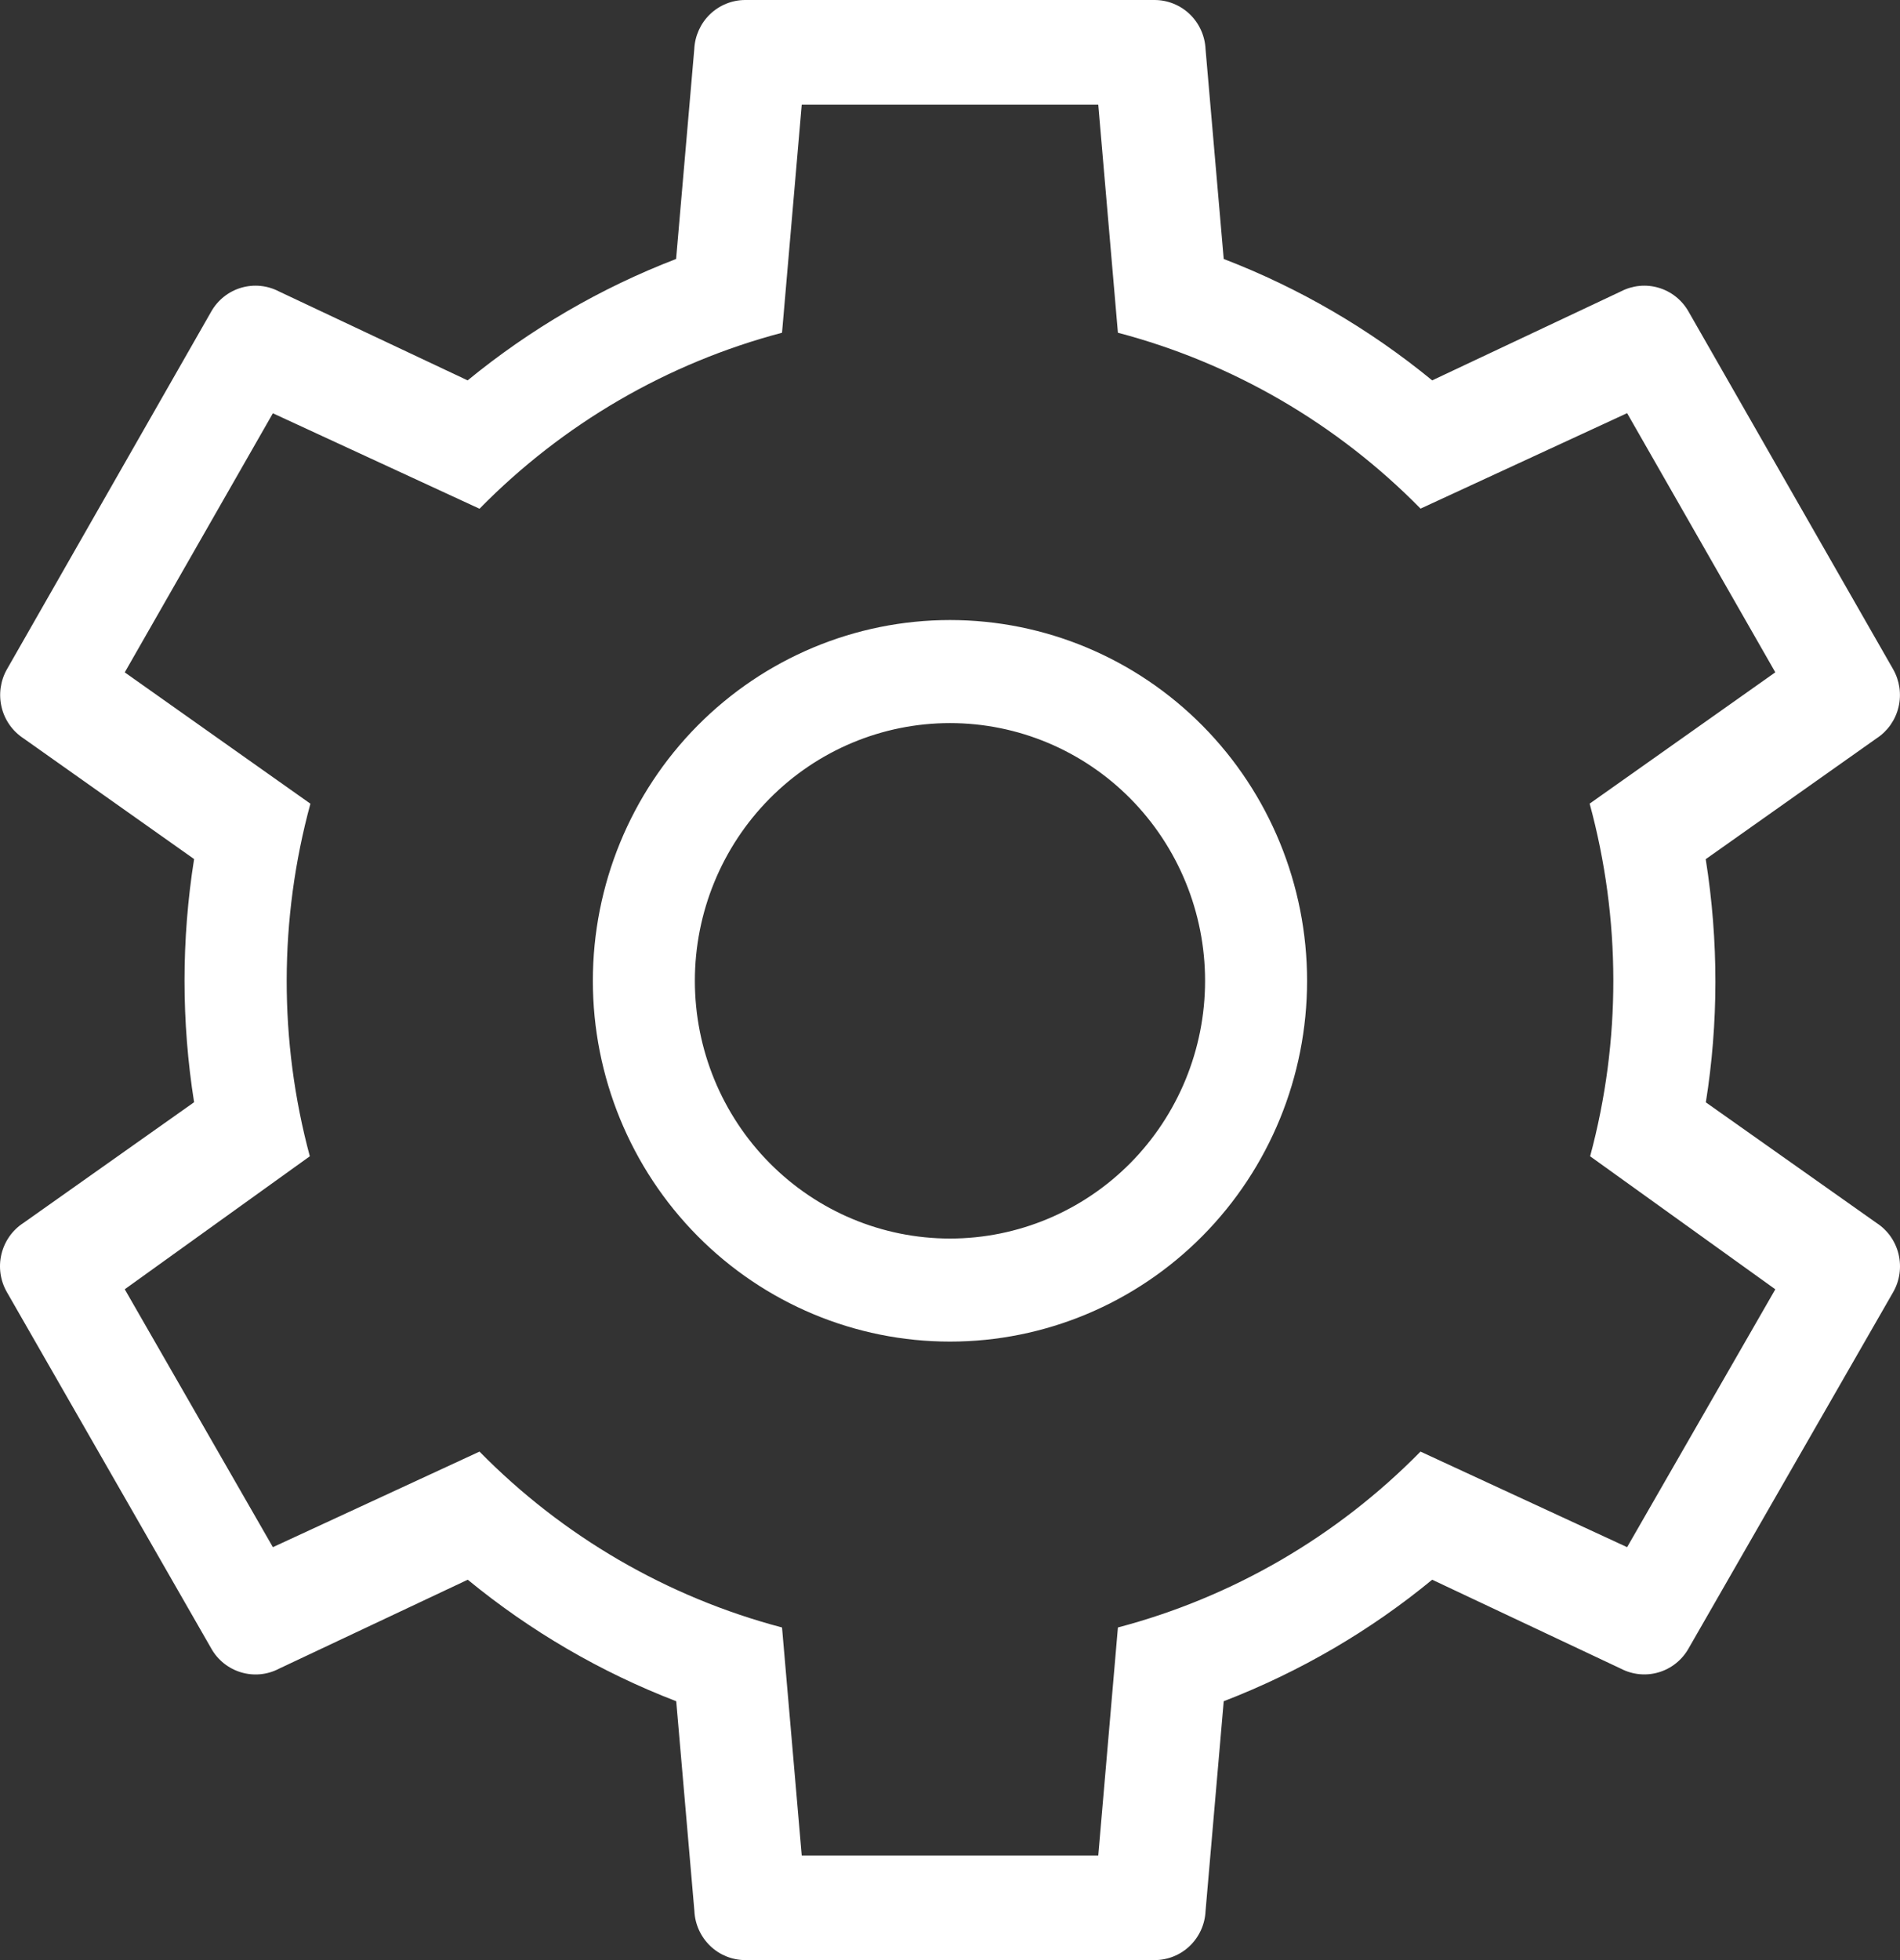 <svg width="32" height="33" viewBox="0 0 32 33" fill="none" xmlns="http://www.w3.org/2000/svg">
<rect x="0" y="0" width="32" height="33" fill="#333333" stroke="none"/>
<path d="M29.899 21.706L26.781 19.467C27.305 17.523 27.302 15.472 26.773 13.53L29.9 11.319L27.404 6.956L23.925 8.563C22.519 7.133 20.759 6.11 18.828 5.602L18.497 1.762H13.503L13.171 5.602C11.241 6.111 9.481 7.134 8.076 8.565L4.596 6.958L2.101 11.32L5.228 13.531C4.699 15.473 4.695 17.523 5.218 19.467L2.101 21.706L4.596 26.048L8.076 24.439C9.481 25.869 11.241 26.891 13.171 27.4L13.503 31.24H18.497L18.828 27.4C20.759 26.891 22.518 25.869 23.924 24.439L27.404 26.048L29.9 21.707L29.899 21.706ZM19.445 4.86771e-07C19.666 -0 19.879 0.086 20.039 0.24C20.199 0.394 20.294 0.605 20.304 0.828L20.61 4.36C21.881 4.848 23.066 5.539 24.121 6.404L27.3 4.906C27.497 4.804 27.724 4.782 27.936 4.845C28.148 4.908 28.328 5.051 28.438 5.245L31.884 11.267C31.994 11.46 32.027 11.688 31.975 11.905C31.923 12.122 31.791 12.31 31.605 12.431L28.728 14.465C28.948 15.85 28.942 17.23 28.73 18.559L31.605 20.59C31.791 20.71 31.924 20.899 31.976 21.116C32.028 21.334 31.995 21.563 31.884 21.756L28.438 27.755C28.328 27.949 28.148 28.092 27.936 28.155C27.724 28.218 27.497 28.196 27.3 28.094L24.121 26.596C23.087 27.447 21.908 28.141 20.61 28.642L20.304 32.174C20.294 32.397 20.199 32.607 20.039 32.761C19.879 32.915 19.666 33 19.445 33H12.554C12.333 33 12.121 32.915 11.961 32.761C11.801 32.607 11.705 32.397 11.695 32.174L11.389 28.642C10.118 28.153 8.933 27.462 7.878 26.596L4.699 28.094C4.503 28.197 4.275 28.219 4.062 28.156C3.85 28.093 3.67 27.951 3.56 27.757L0.116 21.754C0.005 21.561 -0.028 21.332 0.024 21.116C0.076 20.899 0.208 20.71 0.394 20.59L3.269 18.557C3.054 17.201 3.054 15.819 3.269 14.463L0.396 12.431C0.211 12.31 0.078 12.122 0.027 11.906C-0.025 11.69 0.007 11.461 0.117 11.268L3.558 5.245C3.668 5.051 3.848 4.908 4.06 4.845C4.273 4.782 4.501 4.804 4.697 4.906L7.876 6.404C8.932 5.539 10.117 4.848 11.387 4.36L11.693 0.828C11.703 0.605 11.798 0.394 11.958 0.24C12.118 0.086 12.331 -0 12.552 4.86771e-07H19.445ZM16 10.439C17.595 10.439 19.125 11.079 20.253 12.218C21.381 13.357 22.014 14.902 22.014 16.513C22.014 18.124 21.381 19.669 20.253 20.808C19.125 21.947 17.595 22.587 16 22.587C14.404 22.587 12.875 21.947 11.747 20.808C10.619 19.669 9.985 18.124 9.985 16.513C9.985 14.902 10.619 13.357 11.747 12.218C12.875 11.079 14.404 10.439 16 10.439ZM16 12.174C14.86 12.174 13.768 12.631 12.962 13.445C12.156 14.259 11.703 15.362 11.703 16.513C11.703 17.664 12.156 18.767 12.962 19.581C13.768 20.395 14.86 20.852 16 20.852C17.139 20.852 18.232 20.395 19.038 19.581C19.843 18.767 20.296 17.664 20.296 16.513C20.296 15.362 19.843 14.259 19.038 13.445C18.232 12.631 17.139 12.174 16 12.174Z" fill="white"/>
</svg>
